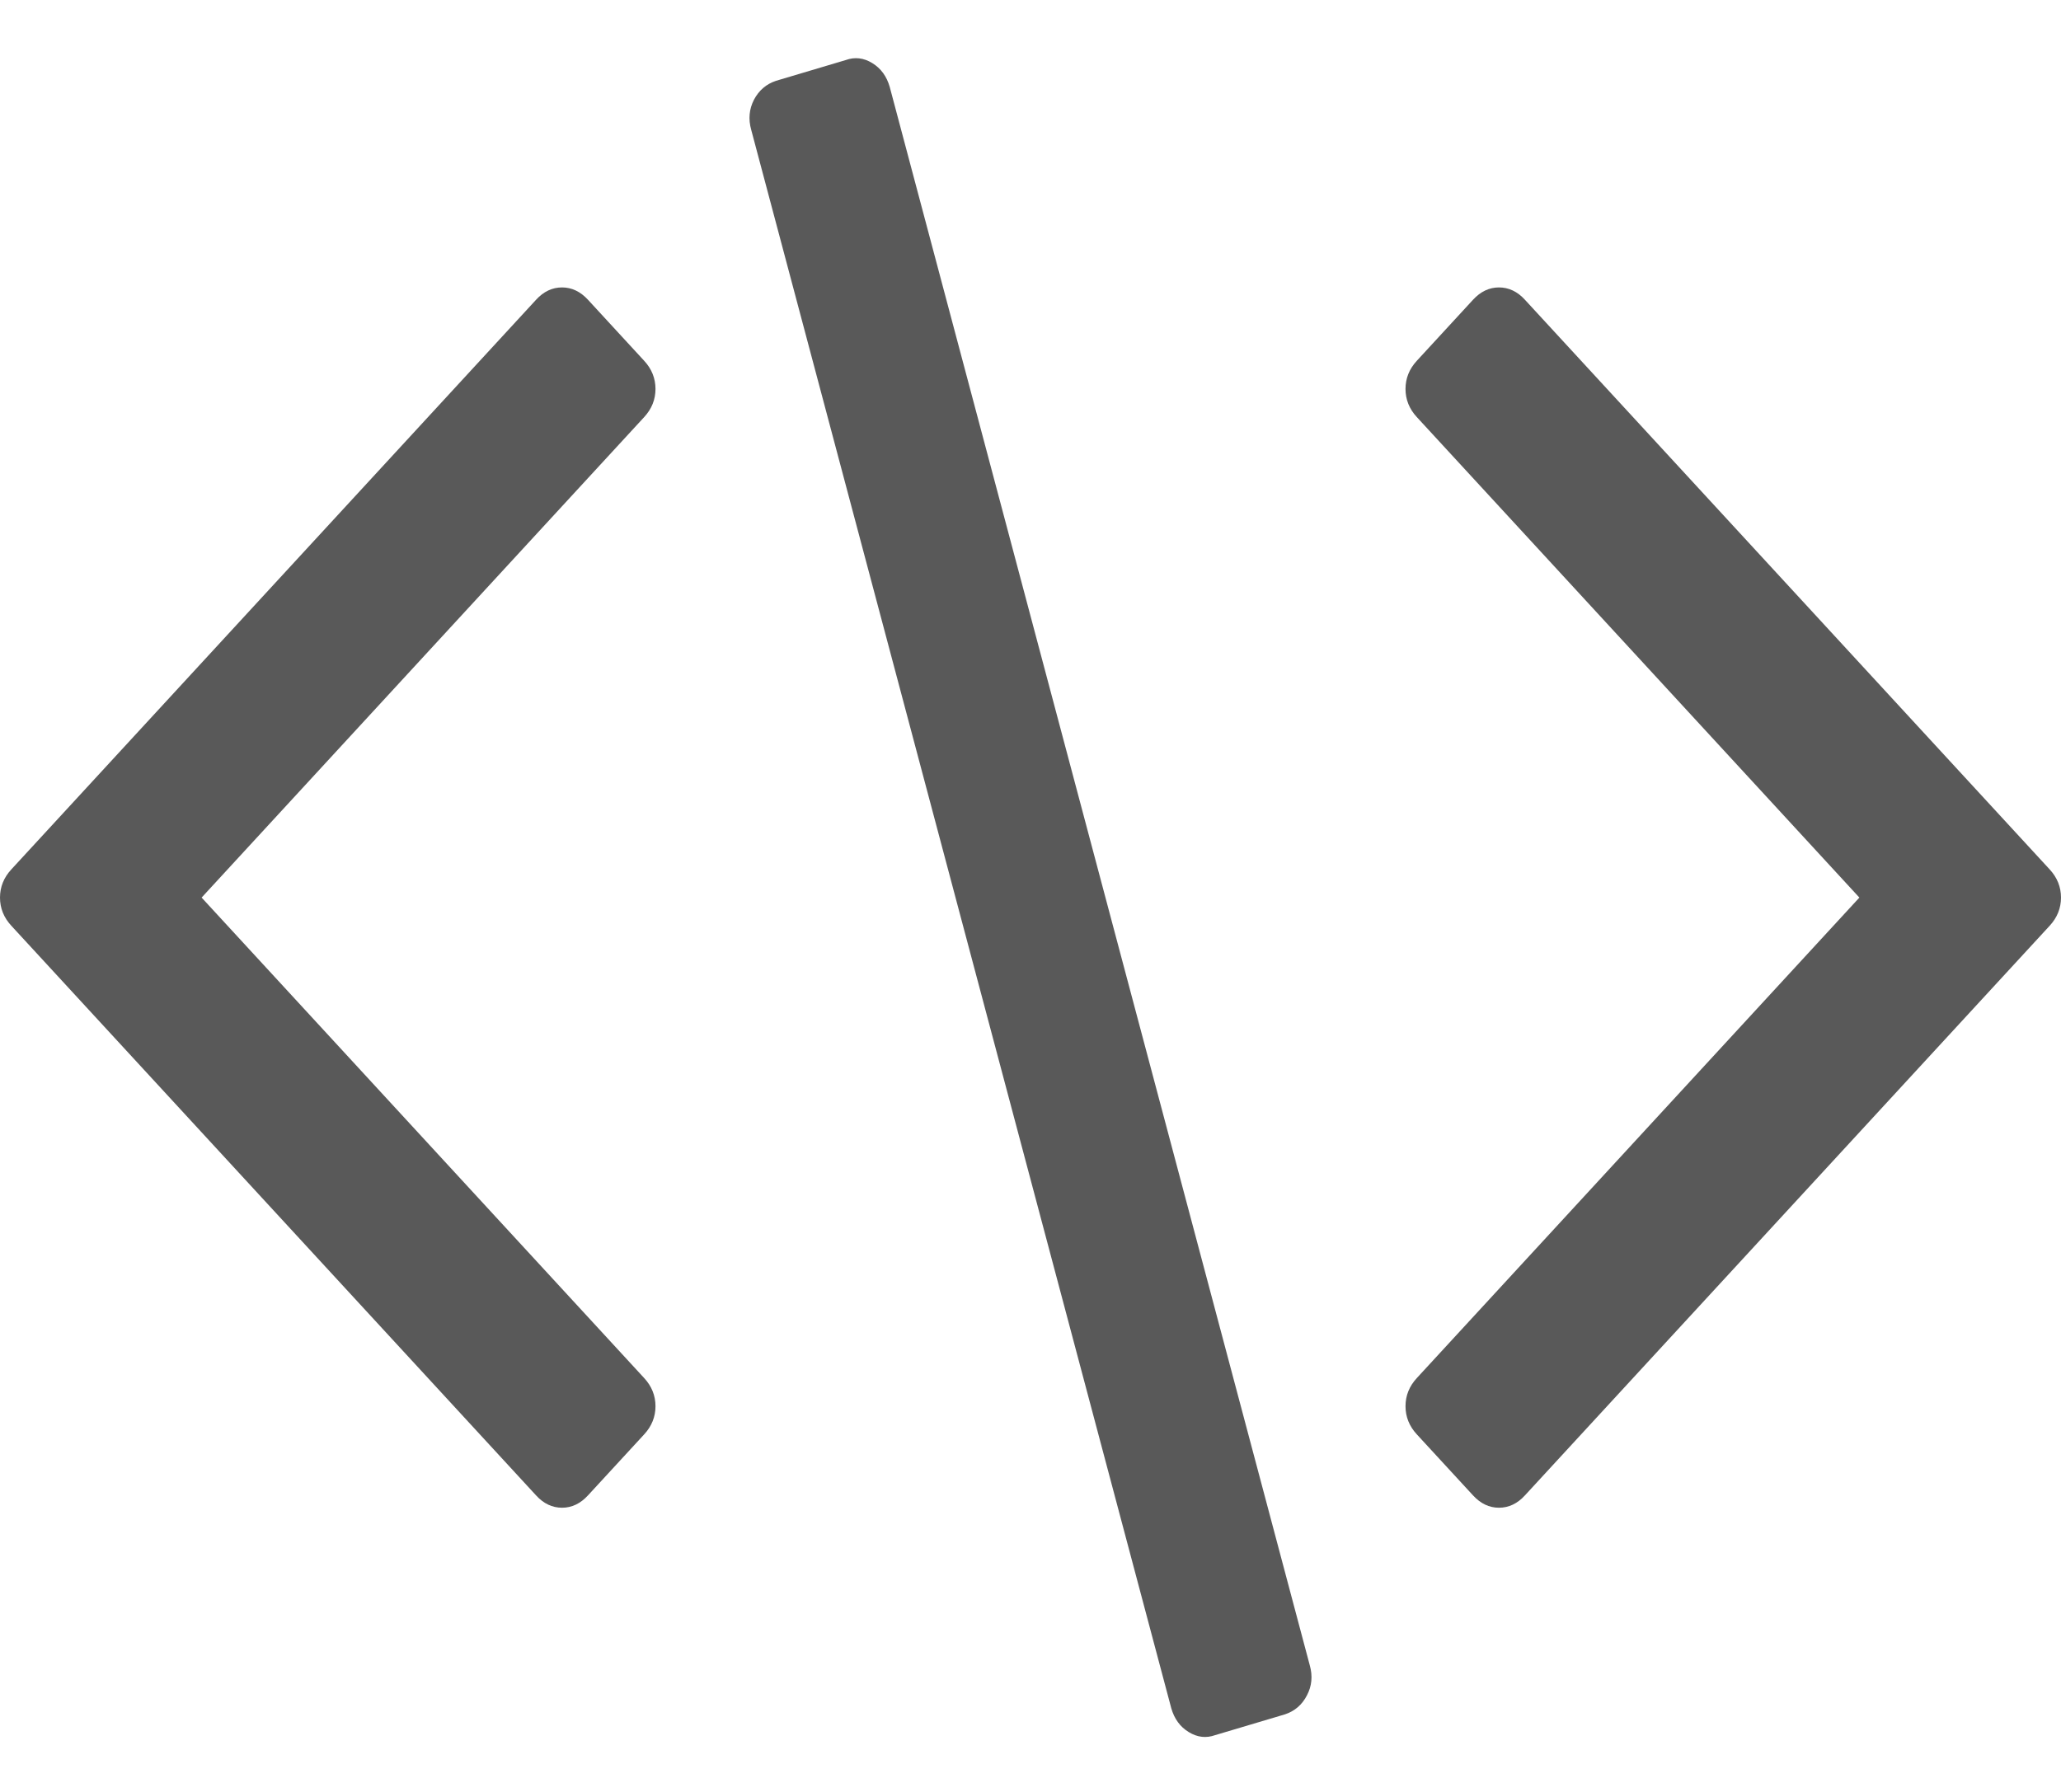 <svg width="23" height="20" viewBox="0 0 23 20" fill="none" xmlns="http://www.w3.org/2000/svg">
<path d="M7.189 4.027L6.561 3.345C6.477 3.254 6.381 3.208 6.272 3.208C6.163 3.208 6.066 3.254 5.983 3.345L0.126 9.704C0.042 9.795 0 9.9 0 10.018C0 10.136 0.042 10.241 0.126 10.332L5.983 16.691C6.066 16.782 6.163 16.828 6.272 16.828C6.381 16.828 6.477 16.782 6.561 16.691L7.189 16.009C7.273 15.918 7.315 15.813 7.315 15.695C7.315 15.577 7.273 15.472 7.189 15.381L2.25 10.018L7.189 4.655C7.273 4.564 7.315 4.459 7.315 4.341C7.315 4.223 7.273 4.118 7.189 4.027ZM14.617 18.588L9.929 0.97C9.895 0.852 9.831 0.763 9.734 0.704C9.638 0.645 9.539 0.634 9.439 0.67L8.66 0.902C8.551 0.938 8.469 1.009 8.414 1.113C8.36 1.218 8.35 1.33 8.383 1.448L13.071 19.066C13.105 19.184 13.169 19.273 13.266 19.332C13.362 19.391 13.461 19.402 13.561 19.366L14.34 19.134C14.449 19.098 14.531 19.027 14.585 18.922C14.64 18.818 14.65 18.706 14.617 18.588ZM22.874 9.704L17.017 3.345C16.934 3.254 16.837 3.208 16.728 3.208C16.619 3.208 16.523 3.254 16.439 3.345L15.811 4.027C15.727 4.118 15.685 4.223 15.685 4.341C15.685 4.459 15.727 4.564 15.811 4.655L20.75 10.018L15.811 15.381C15.727 15.472 15.685 15.577 15.685 15.695C15.685 15.813 15.727 15.918 15.811 16.009L16.439 16.691C16.523 16.782 16.619 16.828 16.728 16.828C16.837 16.828 16.934 16.782 17.017 16.691L22.874 10.332C22.958 10.241 23 10.136 23 10.018C23 9.9 22.958 9.795 22.874 9.704Z" fill="#595959"/>
</svg>
